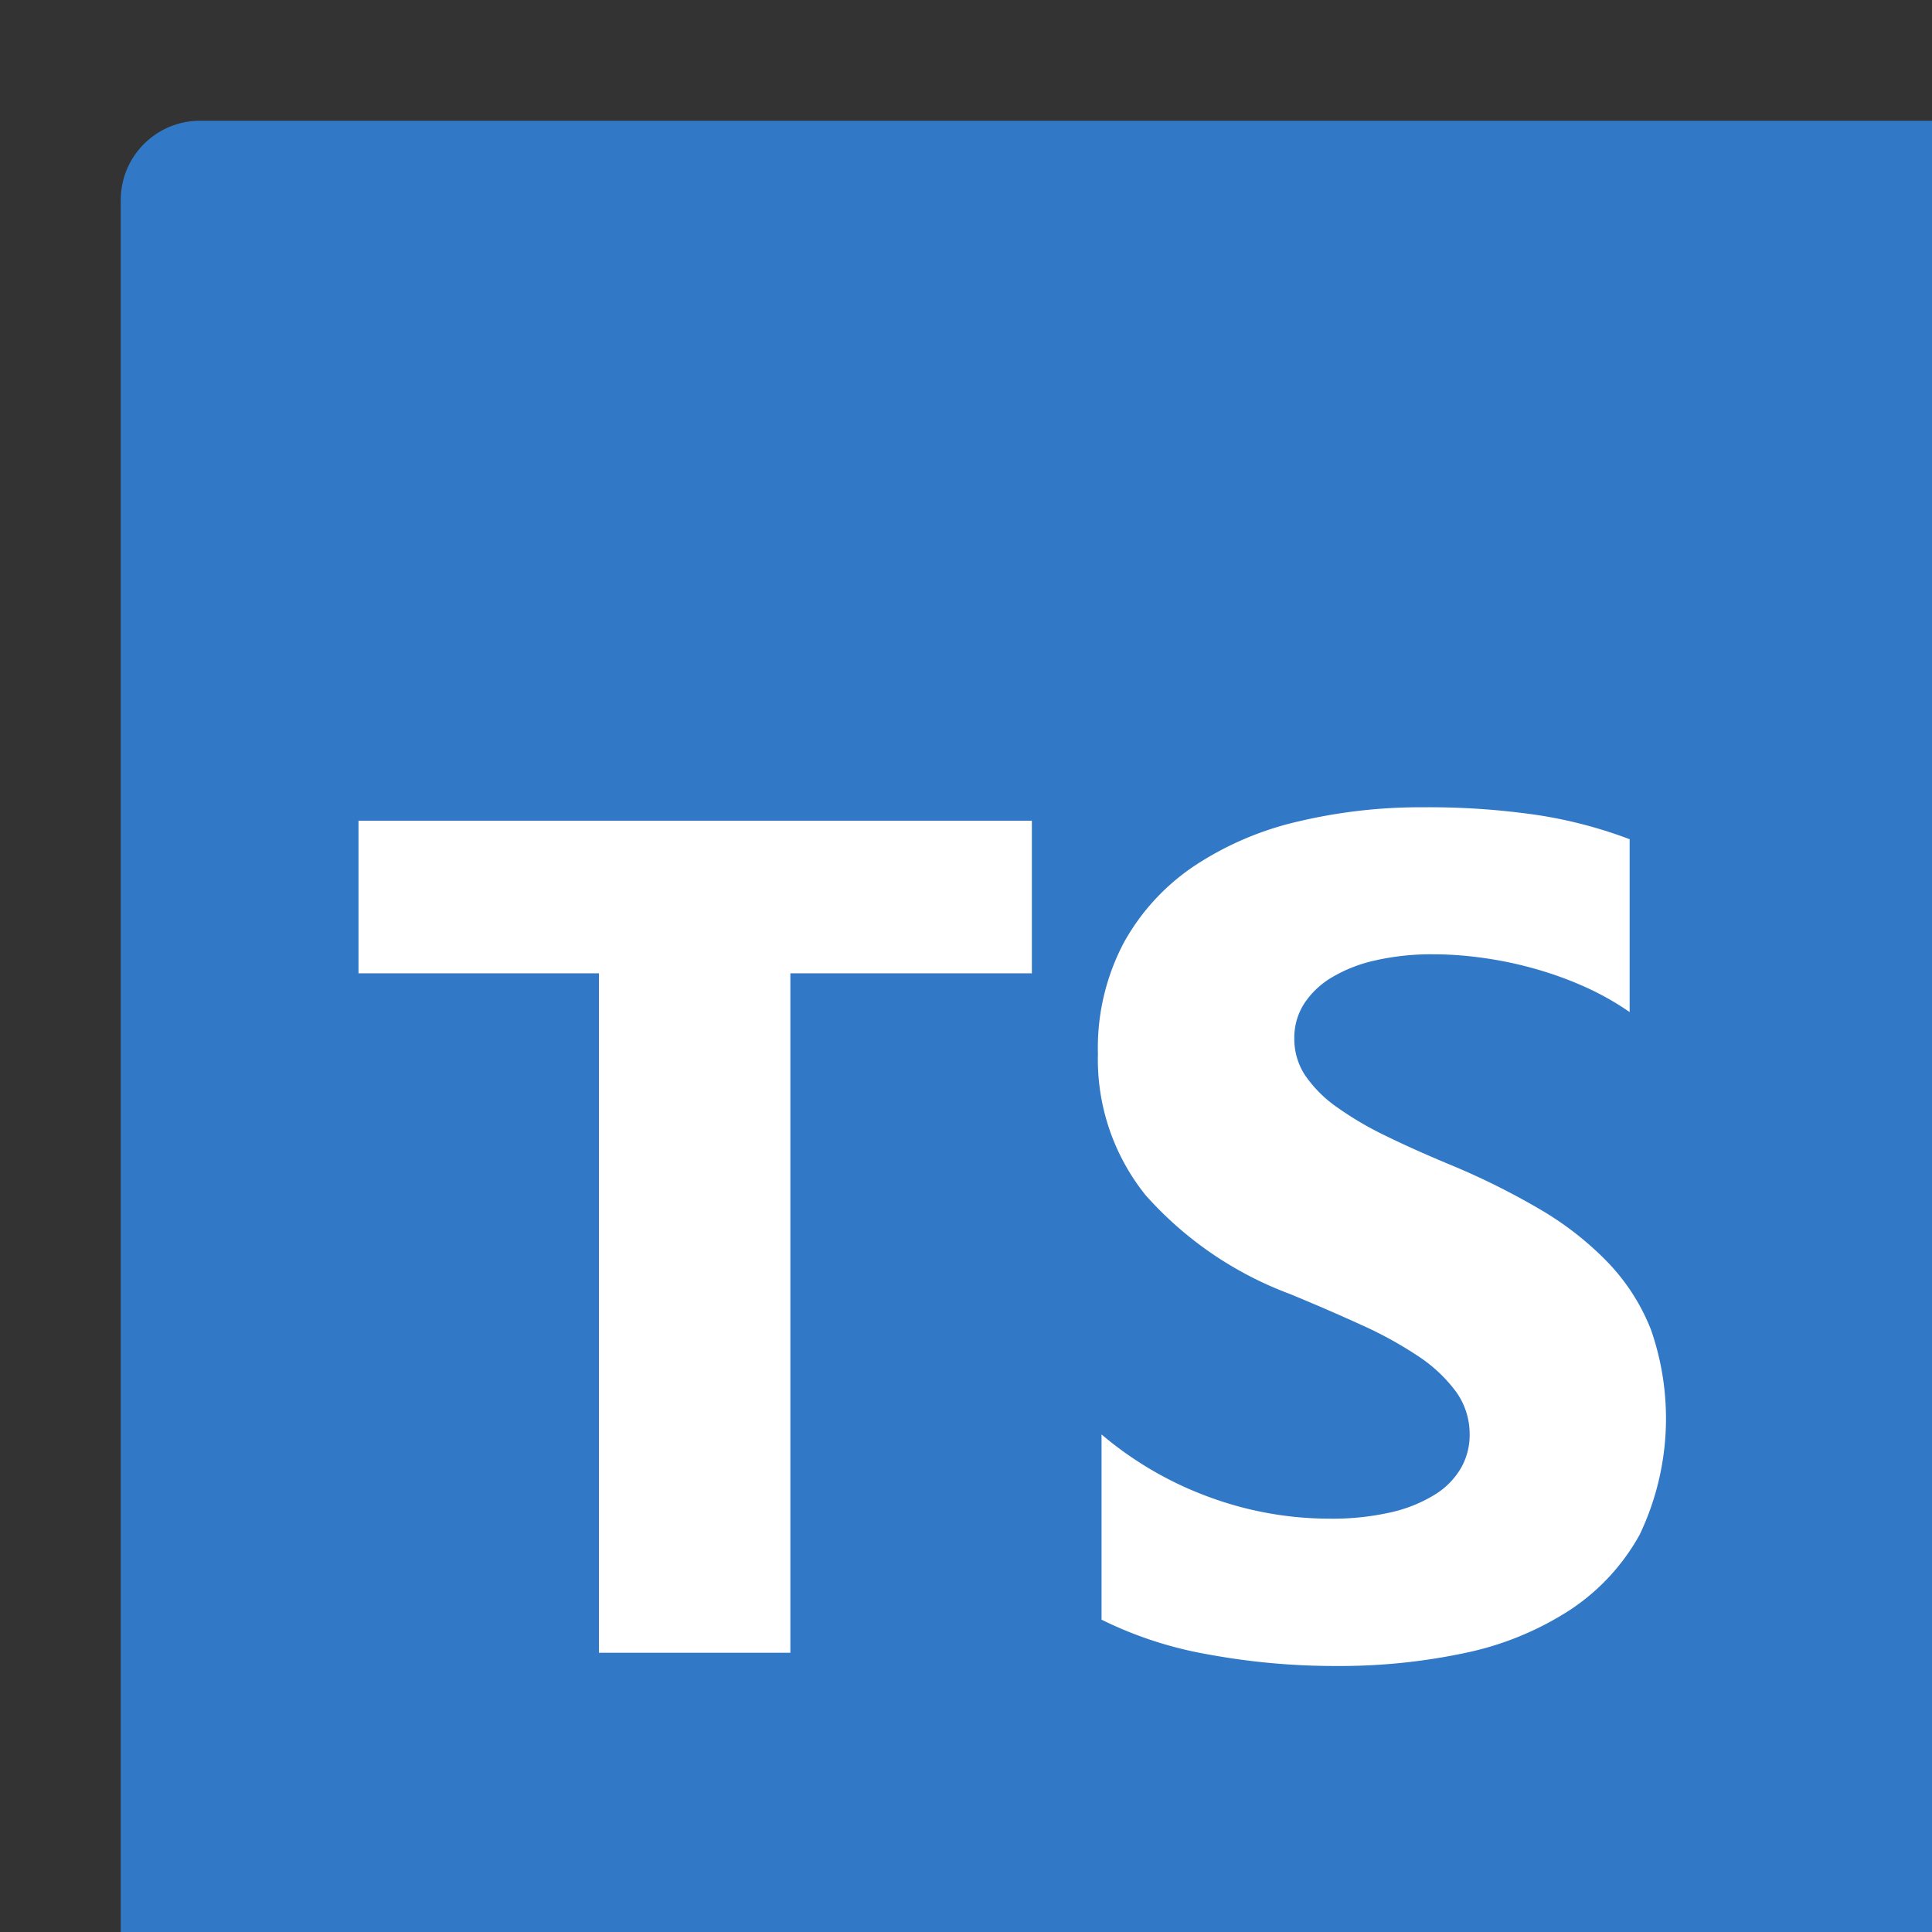 <svg viewBox="0 0 32 32" xmlns="http://www.w3.org/2000/svg"><rect x="0" y="0" width="32" height="32" fill="#333333" stroke="none"/><rect fill="#3178c6" height="32" rx="1.312" width="32" x="2" y="2"/><path d="m18.245 23.759v3.068a6.492 6.492 0 0 0 1.764.575 11.56 11.56 0 0 0 2.146.192 9.968 9.968 0 0 0 2.088-.211 5.11 5.11 0 0 0 1.735-.7 3.542 3.542 0 0 0 1.181-1.266 4.469 4.469 0 0 0 .186-3.394 3.409 3.409 0 0 0 -.717-1.117 5.236 5.236 0 0 0 -1.123-.877 12.027 12.027 0 0 0 -1.477-.734q-.6-.249-1.08-.484a5.5 5.5 0 0 1 -.813-.479 2.089 2.089 0 0 1 -.516-.518 1.091 1.091 0 0 1 -.181-.618 1.039 1.039 0 0 1 .162-.571 1.4 1.4 0 0 1 .459-.436 2.439 2.439 0 0 1 .726-.283 4.211 4.211 0 0 1 .956-.1 5.942 5.942 0 0 1 .808.058 6.292 6.292 0 0 1 .856.177 5.994 5.994 0 0 1 .836.3 4.657 4.657 0 0 1 .751.422v-2.863a7.509 7.509 0 0 0 -1.525-.4 12.426 12.426 0 0 0 -1.9-.129 8.767 8.767 0 0 0 -2.064.235 5.239 5.239 0 0 0 -1.716.733 3.655 3.655 0 0 0 -1.171 1.271 3.731 3.731 0 0 0 -.431 1.845 3.588 3.588 0 0 0 .789 2.34 6 6 0 0 0 2.395 1.639q.63.26 1.175.509a6.458 6.458 0 0 1 .942.517 2.463 2.463 0 0 1 .626.585 1.2 1.2 0 0 1 .23.719 1.1 1.1 0 0 1 -.144.552 1.269 1.269 0 0 1 -.435.441 2.381 2.381 0 0 1 -.726.292 4.377 4.377 0 0 1 -1.018.105 5.773 5.773 0 0 1 -1.969-.35 5.874 5.874 0 0 1 -1.805-1.045zm-5.154-7.638h4v-2.527h-11.153v2.527h3.982v11.254h3.171z" fill="#fff" fill-rule="evenodd"/></svg>